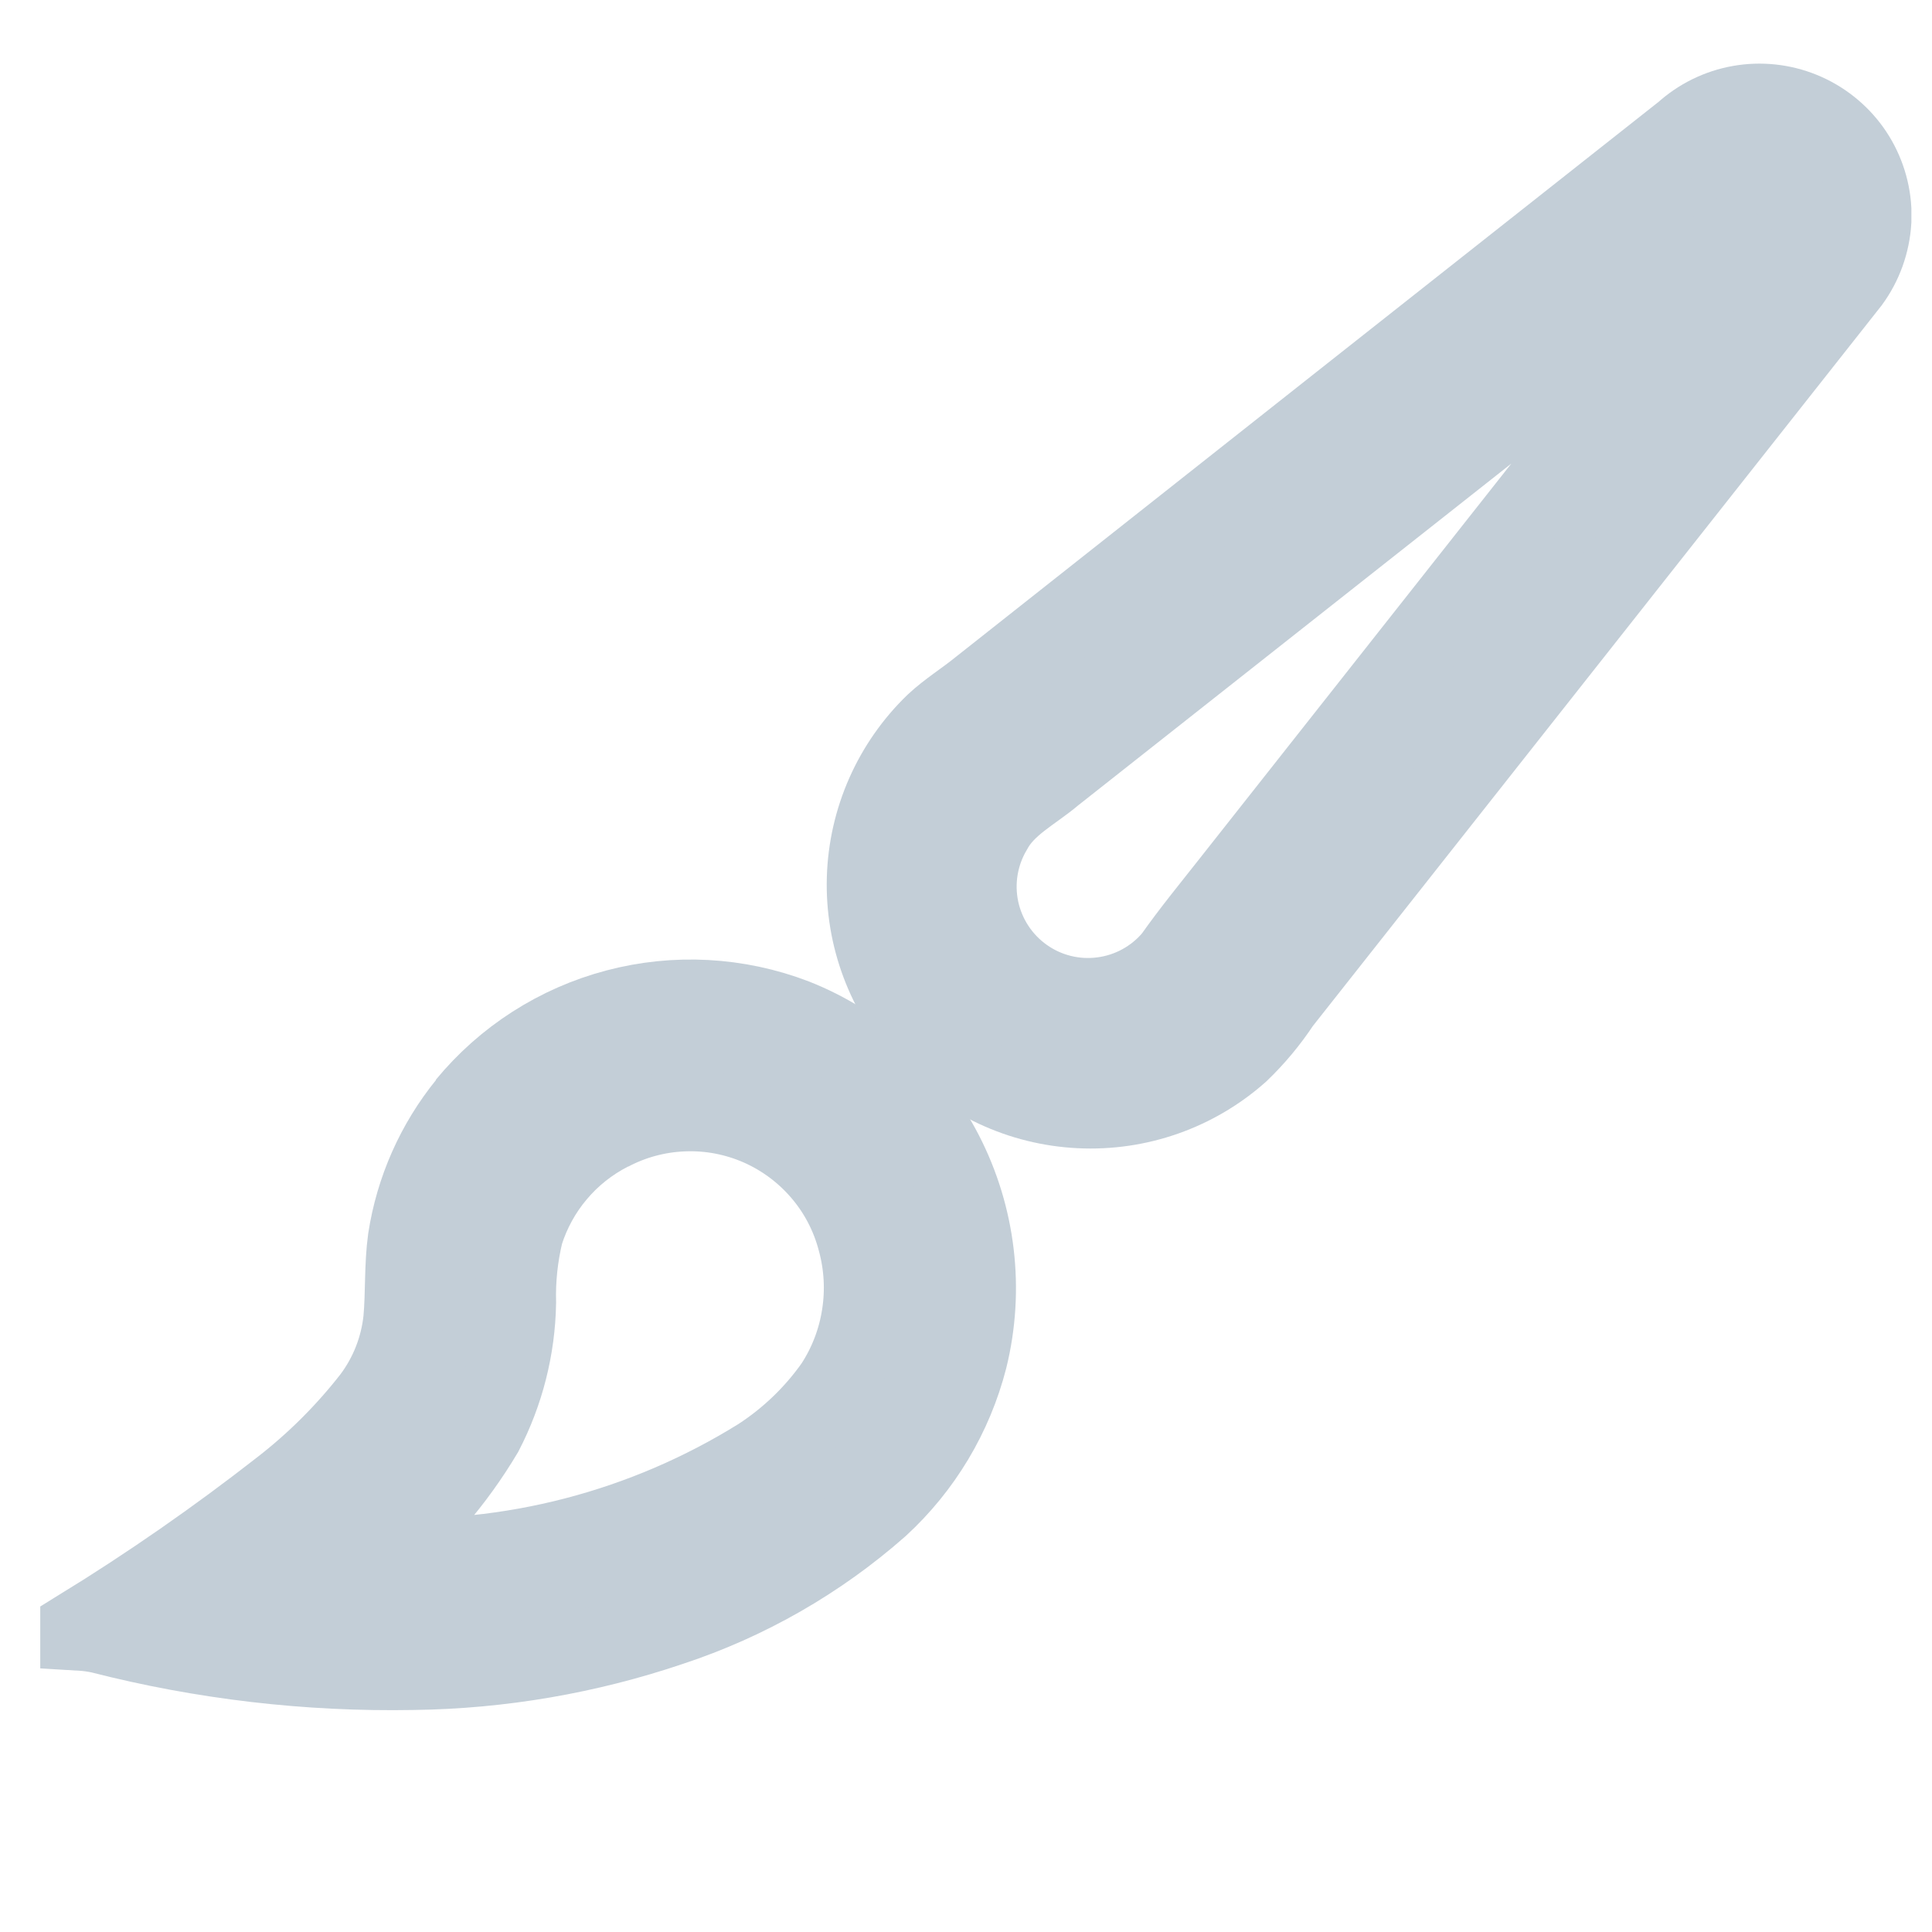   <svg xmlns="http://www.w3.org/2000/svg" xmlns:xlink="http://www.w3.org/1999/xlink" version="1.1"
  width="24" height="24" viewBox="0 0 24 24" fill="none" id="_brushtool" color="#c3ced7"><path d="M20.919 1.654C21.113 1.477 21.353 1.358 21.612 1.312C21.87 1.266 22.137 1.294 22.38 1.393C22.623 1.492 22.834 1.658 22.987 1.871C23.14 2.085 23.229 2.338 23.244 2.6V2.746C23.228 3.016 23.135 3.275 22.975 3.493L15.905 12.45C15.757 12.674 15.585 12.881 15.391 13.067C14.848 13.55 14.137 13.8 13.411 13.764C12.685 13.729 12.002 13.41 11.508 12.877C11.015 12.343 10.75 11.637 10.771 10.911C10.792 10.185 11.097 9.495 11.62 8.991C11.794 8.829 11.998 8.704 12.182 8.554C15.093 6.253 18.005 3.953 20.918 1.654H20.919ZM20.409 3.832L13.08 9.615C12.82 9.836 12.492 9.993 12.324 10.305C12.146 10.604 12.087 10.96 12.159 11.301C12.232 11.642 12.429 11.943 12.714 12.145C12.998 12.347 13.348 12.434 13.693 12.389C14.039 12.345 14.355 12.172 14.579 11.905C14.806 11.583 15.056 11.279 15.299 10.97C17.47 8.22 19.64 5.47 21.809 2.72C21.349 3.098 20.876 3.46 20.41 3.832H20.409Z" fill="#c3ced7" stroke="#c3ced7" strokeWidth="0.5"></path><path d="M5.8 13.731C6.28 13.148 6.931 12.731 7.66 12.539C8.39 12.346 9.162 12.388 9.867 12.658C10.665 12.973 11.322 13.567 11.715 14.33C12.119 15.114 12.226 16.018 12.015 16.874C11.834 17.58 11.452 18.218 10.915 18.711C10.161 19.376 9.28 19.88 8.325 20.195C7.296 20.543 6.219 20.728 5.133 20.742C3.824 20.766 2.517 20.613 1.249 20.288C1.167 20.27 1.084 20.259 1 20.254L1 20.236C1.865 19.704 2.7 19.124 3.5 18.499C3.921 18.173 4.3 17.795 4.627 17.375C4.842 17.089 4.975 16.75 5.013 16.394C5.043 16.063 5.023 15.728 5.069 15.394C5.163 14.783 5.418 14.207 5.808 13.727L5.8 13.731ZM7.569 14.049C7.316 14.179 7.091 14.357 6.908 14.575C6.724 14.792 6.586 15.044 6.5 15.315C6.431 15.6 6.4 15.892 6.408 16.185C6.398 16.745 6.258 17.296 6 17.793C5.646 18.388 5.19 18.917 4.653 19.354C6.339 19.437 8.011 19.003 9.444 18.11C9.808 17.873 10.123 17.57 10.373 17.215C10.545 16.951 10.659 16.653 10.707 16.342C10.756 16.03 10.738 15.712 10.655 15.408C10.573 15.094 10.421 14.802 10.21 14.556C9.999 14.309 9.735 14.113 9.438 13.982C9.141 13.852 8.818 13.79 8.493 13.803C8.169 13.815 7.852 13.9 7.565 14.053L7.569 14.049Z" fill="#c3ced7" stroke="#c3ced7" strokeWidth="0.5"></path></svg>